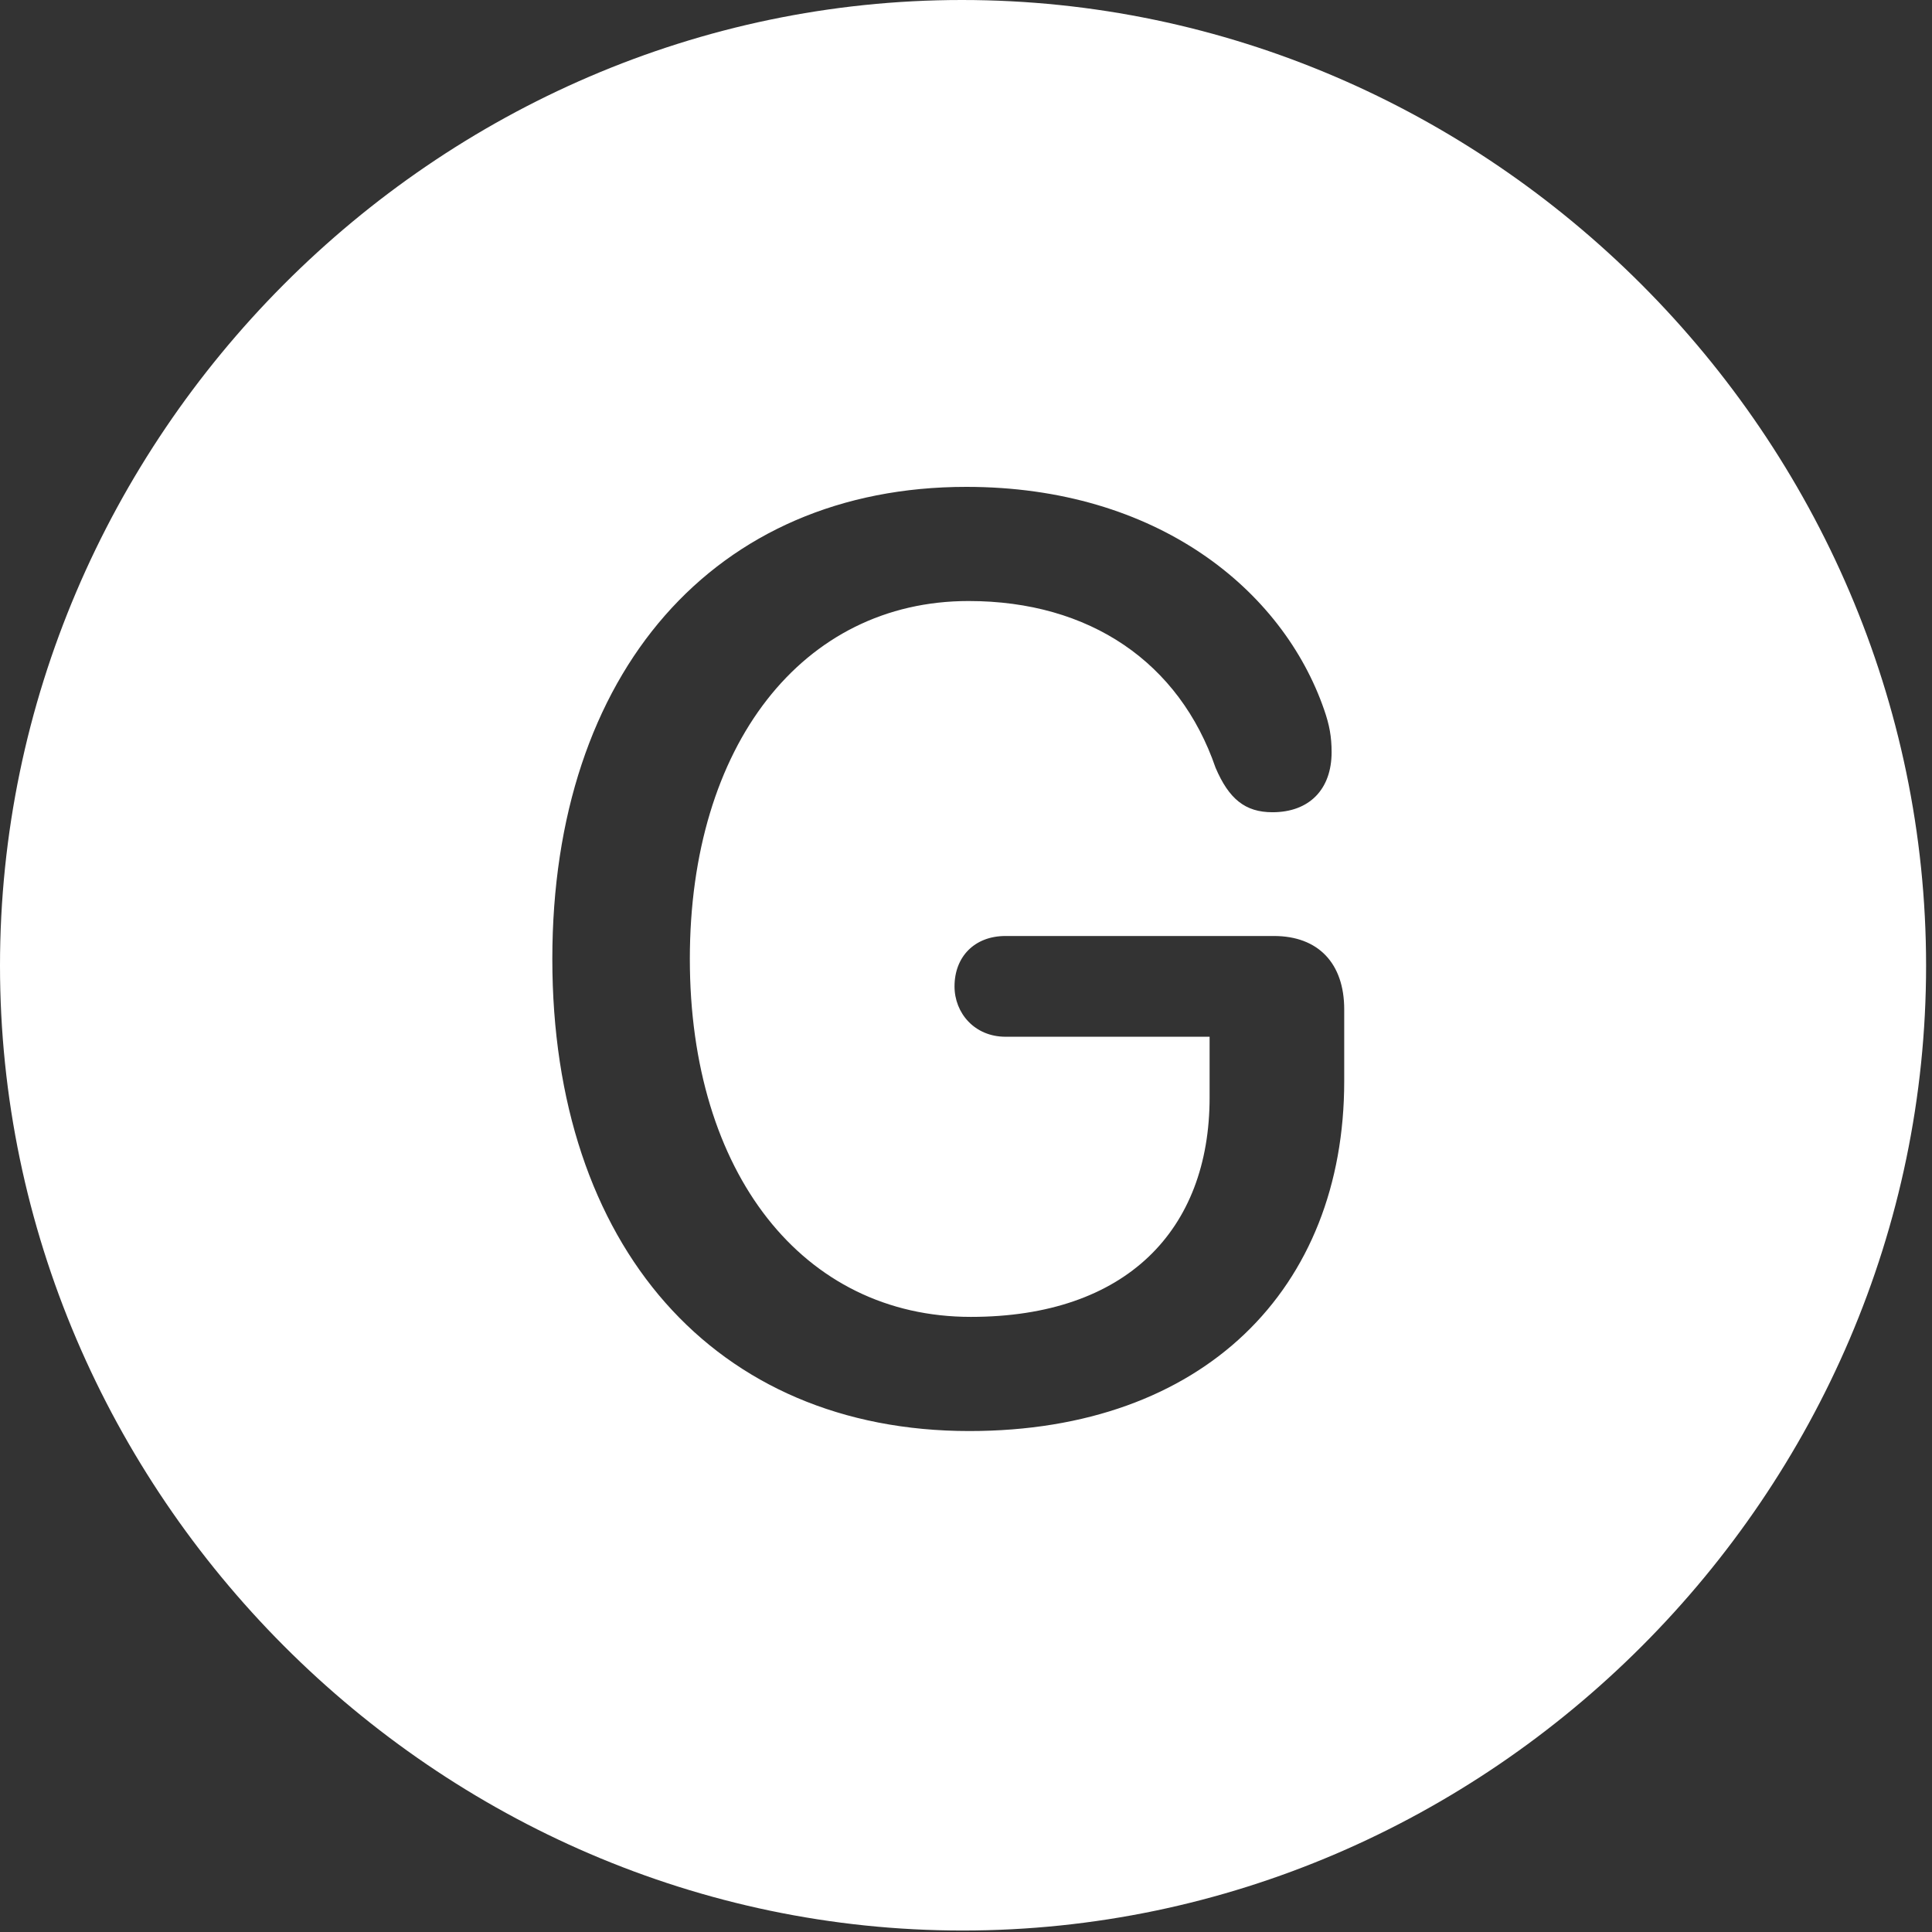 <svg width="34" height="34" viewBox="0 0 34 34" fill="none" xmlns="http://www.w3.org/2000/svg">
<rect x="0" y="0" width="34" height="34" fill="#333333" stroke="none"/>
<g clip-path="url(#clip0_28_54)">
<path d="M33.896 16.994C33.896 26.279 26.219 33.974 16.941 33.974C7.677 33.974 0 26.279 0 16.994C0 7.695 7.664 0 16.928 0C26.206 0 33.896 7.695 33.896 16.994ZM9.72 16.876C9.72 21.936 12.582 25.184 17.059 25.184C21.183 25.184 23.656 22.68 23.656 19.028V17.763C23.656 16.954 23.2 16.472 22.419 16.472H17.696C17.15 16.472 16.798 16.837 16.798 17.359C16.798 17.828 17.15 18.245 17.696 18.245H21.287V19.315C21.287 21.649 19.817 23.175 17.085 23.175C14.131 23.175 12.14 20.645 12.14 16.876C12.14 13.12 14.118 10.577 17.046 10.577C19.18 10.577 20.754 11.659 21.392 13.511C21.626 14.059 21.912 14.294 22.393 14.294C23.044 14.294 23.434 13.889 23.434 13.237C23.434 12.964 23.395 12.755 23.304 12.494C22.576 10.381 20.364 8.568 17.006 8.568C12.582 8.568 9.72 11.829 9.72 16.876Z" fill="white"/>
</g>
<defs>
<clipPath id="clip0_28_54">
<rect width="34" height="34" fill="white"/>
</clipPath>
</defs>
</svg>
